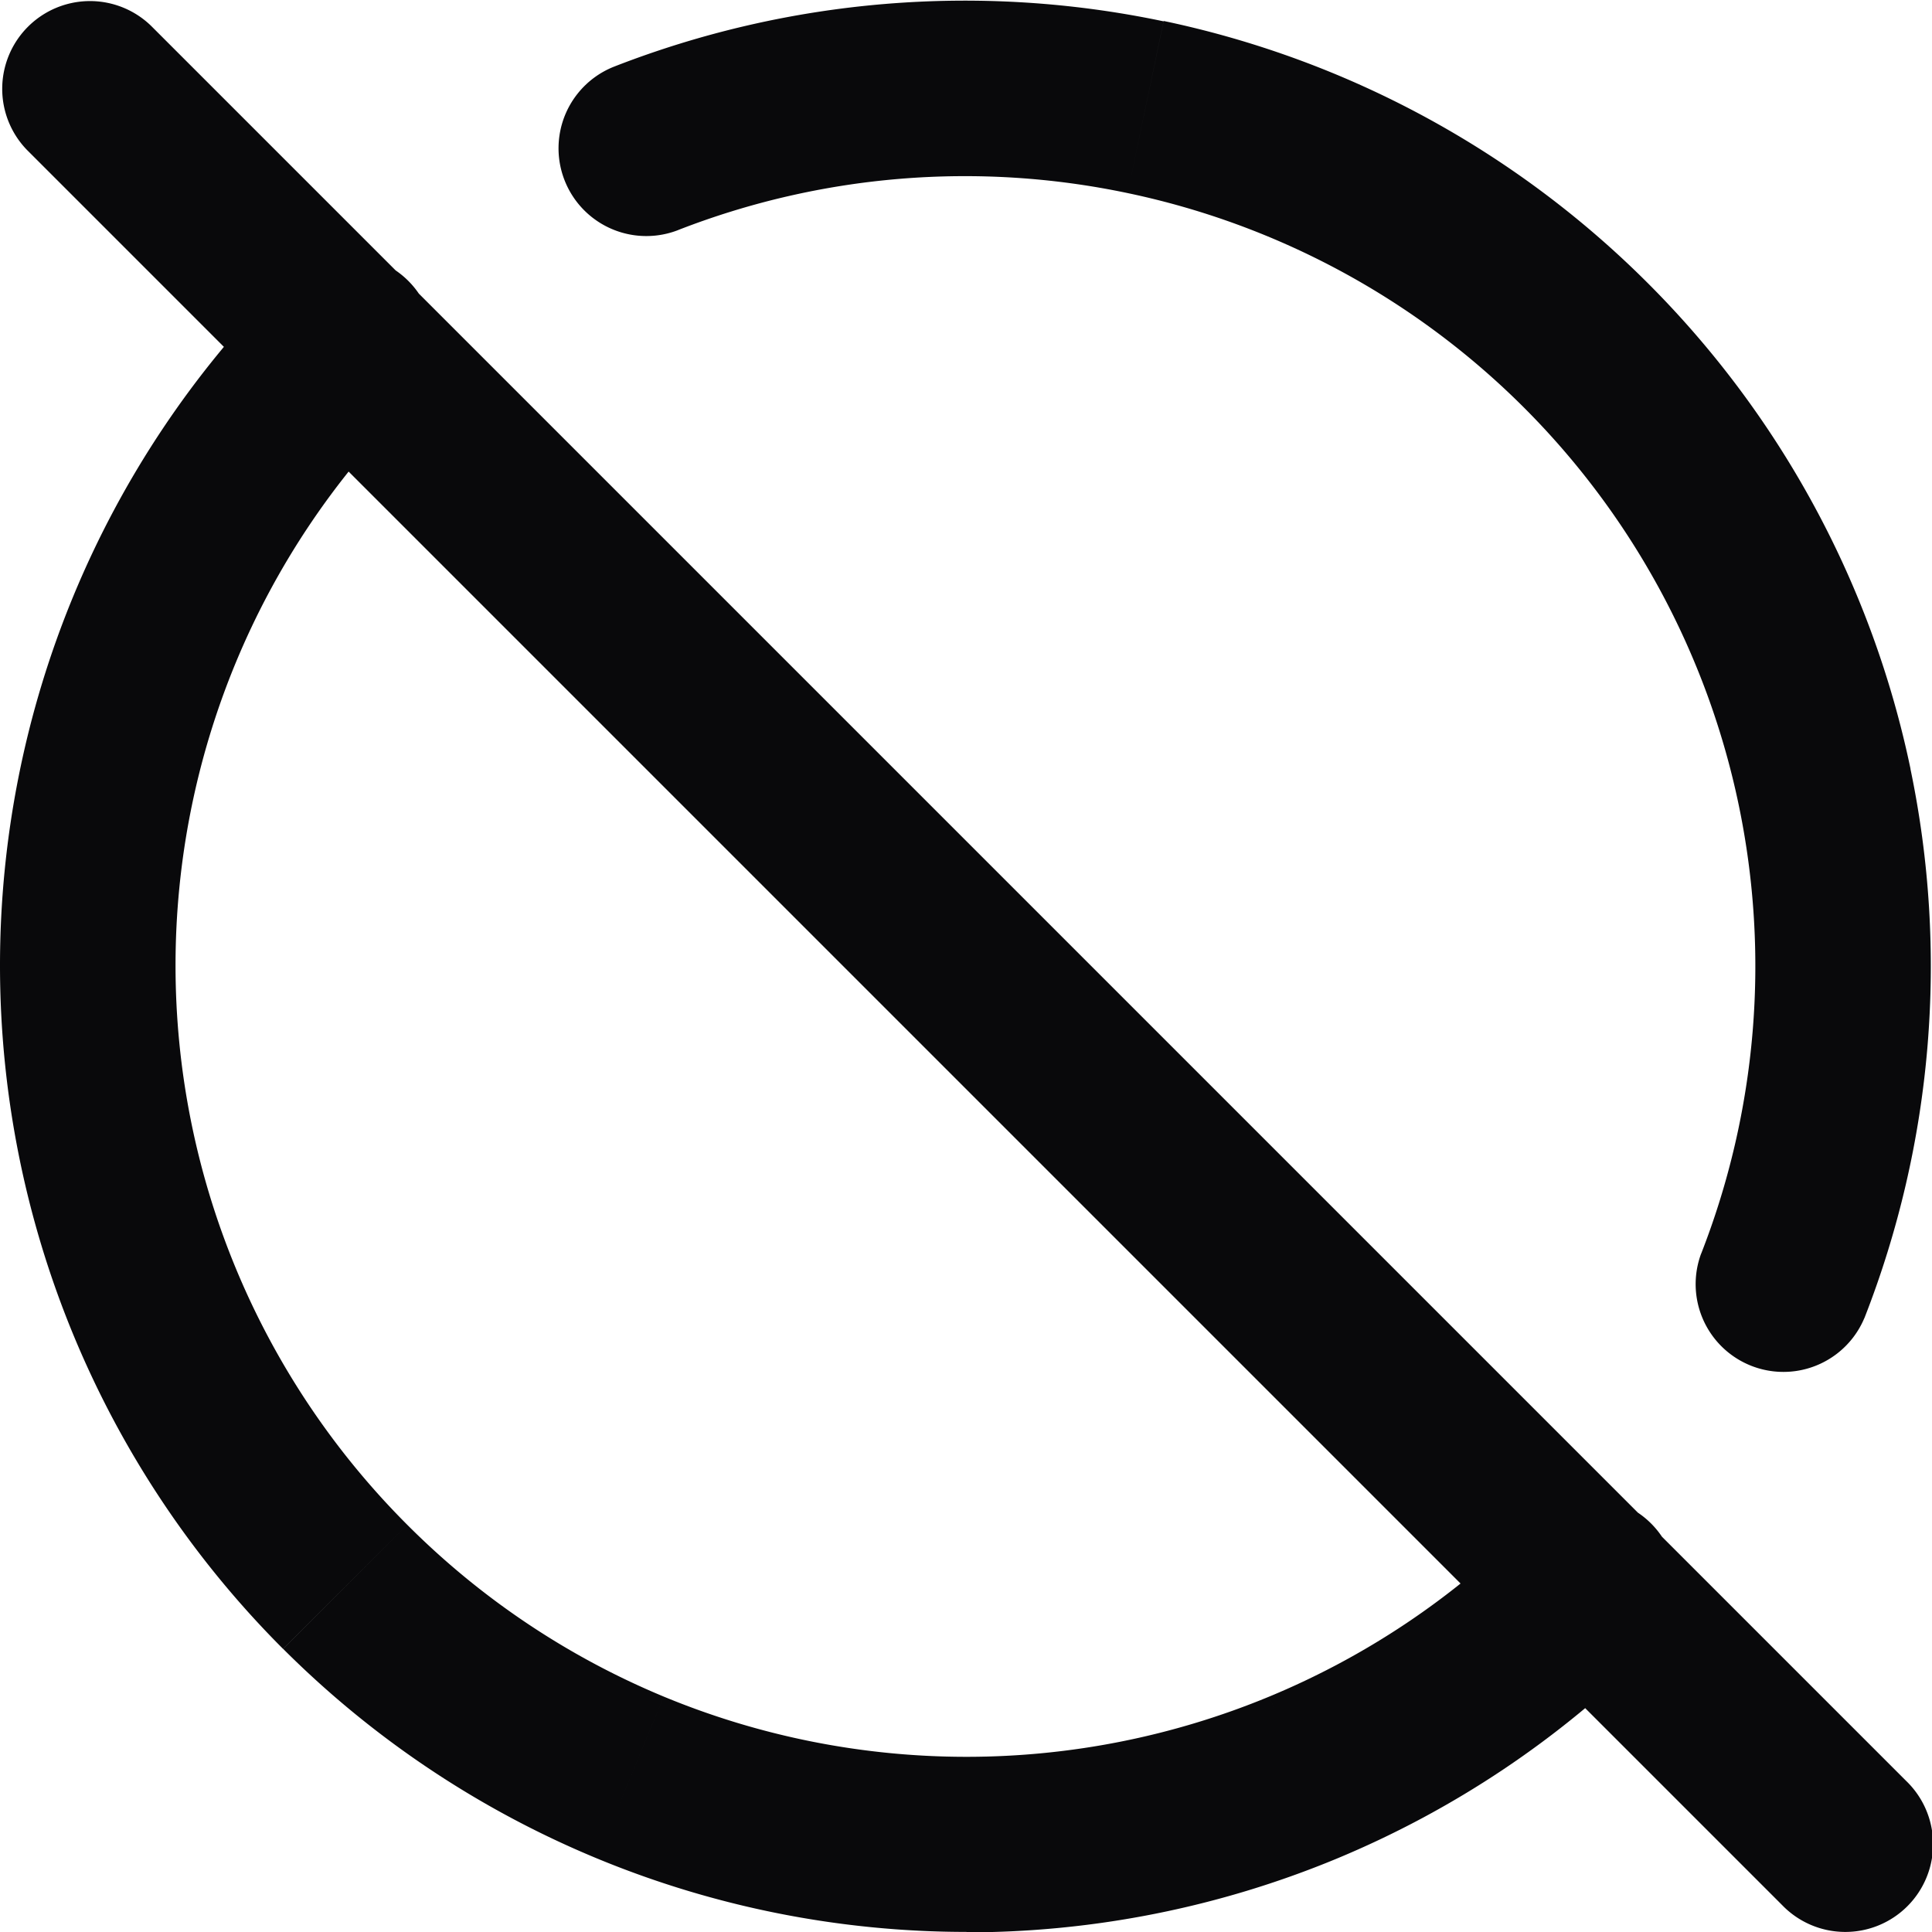 <svg id="circle-off" xmlns="http://www.w3.org/2000/svg" width="22.013" height="22.013" viewBox="0 0 22.013 22.013">
  <path id="Vector" d="M1.72.293A1,1,0,0,0,.306,1.707ZM20.306,21.707a1,1,0,1,0,1.414-1.414ZM7,.758a1,1,0,0,0,.728,1.863ZM19.382,14.285a1,1,0,0,0,1.862.729Zm-.582,4.5a1,1,0,1,0-1.414-1.414Zm-7.787,2.226v0ZM4.64,4.627A1,1,0,1,0,3.226,3.213ZM.306,1.707l20,20,1.414-1.414-20-20Zm7.421.914A9,9,0,0,1,12.848,2.2l.41-1.957A11,11,0,0,0,7,.758ZM12.848,2.2a9,9,0,0,1,4.519,2.447l1.415-1.414A11,11,0,0,0,13.259.239Zm4.519,2.447a9,9,0,0,1,2.443,4.521l1.958-.409a11,11,0,0,0-2.986-5.526Zm2.443,4.521a9,9,0,0,1-.429,5.121l1.862.729a11,11,0,0,0,.524-6.259Zm-2.425,8.209a9.012,9.012,0,0,1-2.924,1.954l.765,1.848A11.014,11.014,0,0,0,18.8,18.787Zm-2.924,1.954a9.013,9.013,0,0,1-3.449.686v2a11.014,11.014,0,0,0,4.214-.838Zm-3.449.686a9.013,9.013,0,0,1-3.449-.686L6.8,21.174a11.013,11.013,0,0,0,4.214.838Zm-3.449-.686A9.012,9.012,0,0,1,4.64,17.373L3.226,18.787A11.014,11.014,0,0,0,6.8,21.174ZM4.64,17.373a9.012,9.012,0,0,1-1.954-2.924l-1.848.765a11.012,11.012,0,0,0,2.387,3.573ZM2.686,14.449A9.013,9.013,0,0,1,2,11H0a11.013,11.013,0,0,0,.838,4.214ZM2,11a9.013,9.013,0,0,1,.686-3.449L.838,6.786A11.013,11.013,0,0,0,0,11Zm.686-3.449A9.012,9.012,0,0,1,4.64,4.627L3.226,3.213A11.012,11.012,0,0,0,.838,6.786Z" fill="#09090b"/>
</svg>
